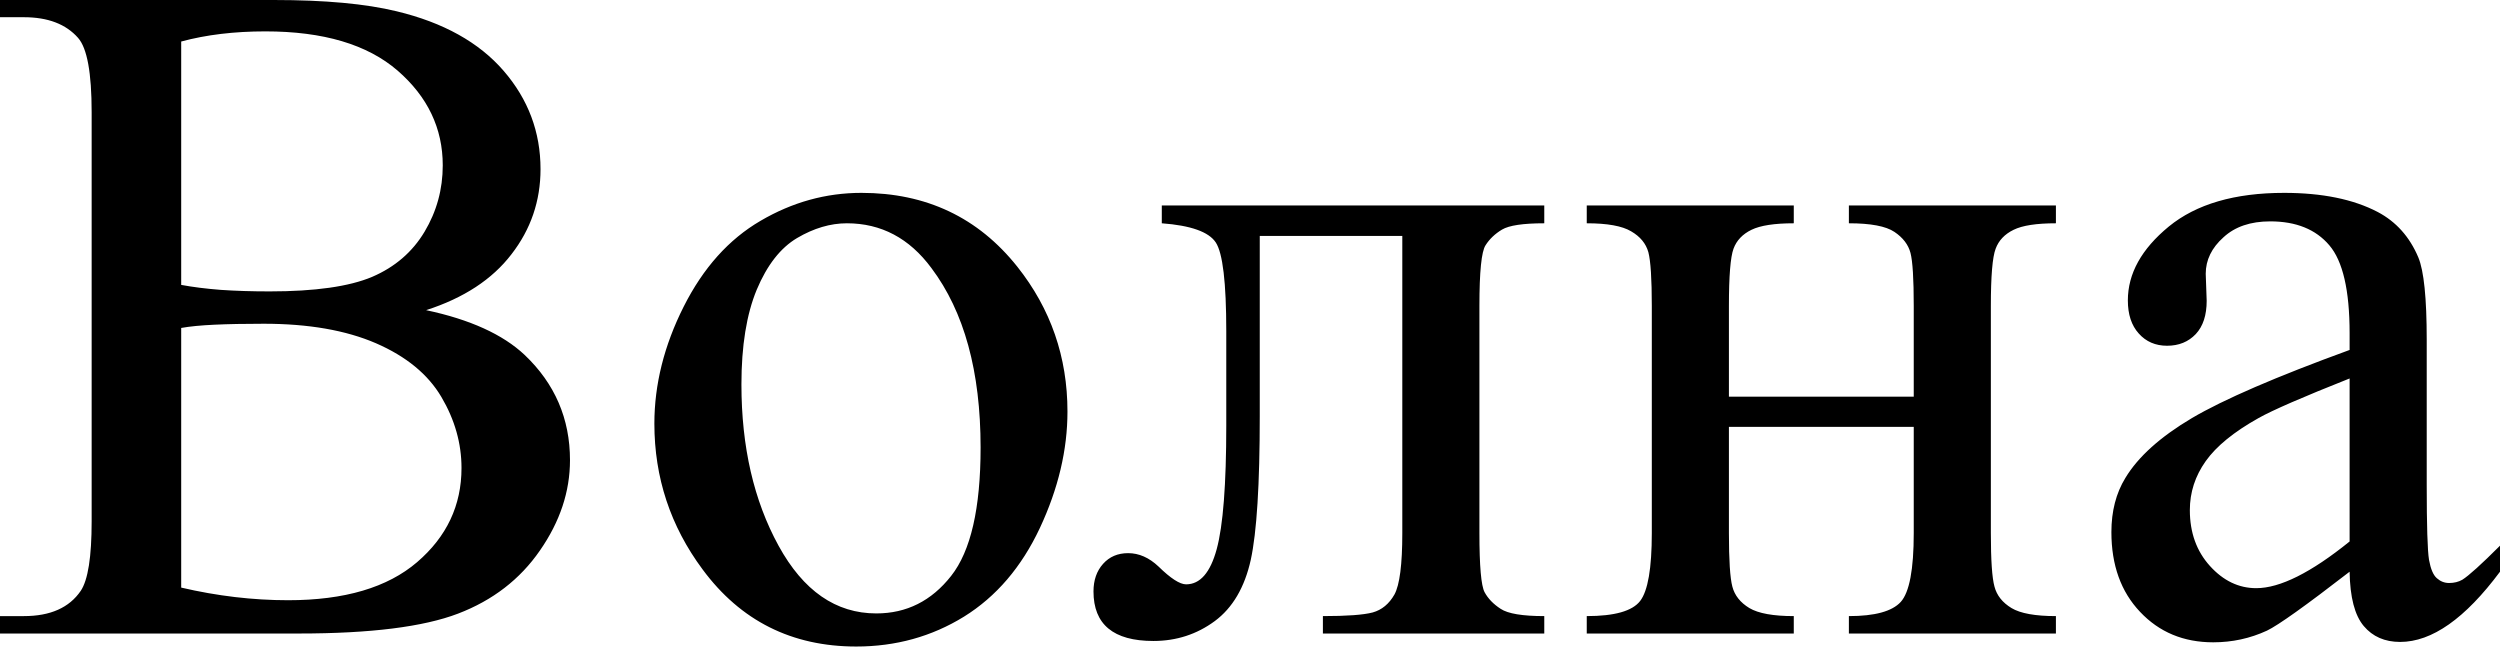 <svg xmlns="http://www.w3.org/2000/svg" viewBox="0 11.45 130.66 33.79" data-asc="0.89111328125"><g fill="#000000"><g fill="#000000" transform="translate(0, 0)"><path d="M22.27 27.66Q25.71 28.39 27.42 30.00Q29.79 32.25 29.79 35.50Q29.79 37.96 28.22 40.22Q26.66 42.48 23.94 43.52Q21.22 44.56 15.63 44.56L0 44.56L0 43.65L1.25 43.65Q3.32 43.65 4.22 42.33Q4.79 41.48 4.79 38.70L4.79 17.31Q4.79 14.23 4.08 13.43Q3.13 12.35 1.25 12.35L0 12.35L0 11.45L14.31 11.45Q18.31 11.45 20.73 12.04Q24.39 12.92 26.32 15.15Q28.25 17.38 28.25 20.29Q28.25 22.78 26.73 24.74Q25.22 26.71 22.27 27.66M9.47 26.34Q10.38 26.51 11.54 26.60Q12.70 26.68 14.09 26.68Q17.65 26.68 19.45 25.92Q21.24 25.15 22.19 23.56Q23.14 21.97 23.14 20.09Q23.14 17.19 20.78 15.14Q18.41 13.09 13.87 13.09Q11.43 13.09 9.47 13.62L9.47 26.34M9.47 42.16Q12.30 42.82 15.06 42.82Q19.48 42.82 21.80 40.83Q24.12 38.84 24.12 35.91Q24.12 33.98 23.07 32.20Q22.02 30.42 19.65 29.39Q17.29 28.37 13.79 28.37Q12.28 28.37 11.21 28.42Q10.13 28.47 9.47 28.59L9.47 42.16ZM45.02 21.53Q50.10 21.53 53.17 25.39Q55.79 28.69 55.79 32.96Q55.79 35.96 54.35 39.04Q52.91 42.11 50.38 43.68Q47.85 45.24 44.75 45.24Q39.70 45.24 36.72 41.21Q34.20 37.82 34.20 33.59Q34.20 30.52 35.73 27.48Q37.26 24.44 39.75 22.99Q42.24 21.53 45.02 21.53M44.26 23.12Q42.97 23.12 41.66 23.89Q40.36 24.66 39.55 26.59Q38.75 28.52 38.75 31.54Q38.75 36.43 40.69 39.97Q42.63 43.51 45.80 43.51Q48.17 43.51 49.71 41.55Q51.25 39.60 51.25 34.84Q51.25 28.88 48.68 25.46Q46.95 23.12 44.26 23.12ZM60.72 22.19L80.71 22.19L80.71 23.12Q79.05 23.12 78.50 23.45Q77.95 23.78 77.64 24.27Q77.32 24.76 77.32 27.44L77.32 39.31Q77.32 41.89 77.59 42.40Q77.86 42.90 78.43 43.27Q79.00 43.65 80.71 43.65L80.71 44.56L69.14 44.56L69.14 43.65Q71.02 43.65 71.74 43.46Q72.46 43.26 72.88 42.52Q73.29 41.77 73.29 39.31L73.29 23.78L65.84 23.78L65.84 33.20Q65.84 38.55 65.37 40.71Q64.89 42.87 63.49 43.91Q62.08 44.95 60.28 44.95Q57.15 44.95 57.15 42.36Q57.15 41.48 57.65 40.92Q58.15 40.36 58.96 40.36Q59.81 40.36 60.55 41.06Q61.50 41.99 61.99 41.99Q63.09 41.99 63.59 40.15Q64.09 38.31 64.09 33.69L64.09 28.76Q64.09 24.95 63.54 24.12Q62.99 23.29 60.72 23.12L60.72 22.19ZM90.36 32.18L100.02 32.18L100.02 27.44Q100.02 25.32 99.85 24.67Q99.68 24.02 99.01 23.57Q98.34 23.12 96.63 23.12L96.63 22.19L107.45 22.19L107.45 23.12Q105.93 23.12 105.24 23.46Q104.54 23.80 104.30 24.45Q104.05 25.10 104.05 27.44L104.05 39.31Q104.05 41.43 104.24 42.11Q104.42 42.80 105.13 43.23Q105.83 43.65 107.45 43.65L107.45 44.56L96.63 44.56L96.63 43.65Q98.66 43.65 99.34 42.91Q100.02 42.16 100.02 39.31L100.02 33.76L90.36 33.76L90.36 39.31Q90.36 41.43 90.54 42.11Q90.72 42.80 91.43 43.23Q92.14 43.65 93.75 43.65L93.75 44.56L82.93 44.56L82.93 43.65Q85.11 43.65 85.72 42.86Q86.33 42.07 86.33 39.31L86.33 27.44Q86.33 25.32 86.15 24.63Q85.96 23.95 85.25 23.54Q84.55 23.12 82.93 23.12L82.93 22.19L93.75 22.19L93.75 23.12Q92.24 23.12 91.54 23.46Q90.84 23.80 90.60 24.45Q90.36 25.10 90.36 27.44L90.36 32.18ZM122.80 41.33Q119.36 43.99 118.48 44.41Q117.16 45.02 115.67 45.02Q113.35 45.02 111.85 43.43Q110.35 41.85 110.35 39.26Q110.35 37.62 111.08 36.43Q112.08 34.77 114.56 33.30Q117.04 31.84 122.80 29.74L122.80 28.86Q122.80 25.51 121.74 24.27Q120.68 23.02 118.65 23.02Q117.11 23.02 116.21 23.85Q115.28 24.68 115.28 25.76L115.33 27.17Q115.33 28.30 114.76 28.91Q114.18 29.52 113.26 29.52Q112.35 29.52 111.78 28.88Q111.21 28.25 111.21 27.15Q111.21 25.05 113.35 23.29Q115.50 21.53 119.38 21.53Q122.36 21.53 124.27 22.53Q125.71 23.29 126.39 24.90Q126.83 25.95 126.83 29.20L126.83 36.79Q126.83 39.99 126.95 40.71Q127.08 41.43 127.36 41.67Q127.64 41.92 128.00 41.92Q128.39 41.92 128.69 41.75Q129.20 41.43 130.66 39.97L130.66 41.33Q127.93 45.00 125.44 45.00Q124.24 45.00 123.54 44.17Q122.83 43.33 122.80 41.33M122.80 39.75L122.80 31.23Q119.12 32.69 118.04 33.30Q116.11 34.38 115.28 35.55Q114.45 36.72 114.45 38.11Q114.45 39.87 115.50 41.03Q116.55 42.19 117.92 42.19Q119.78 42.19 122.80 39.75Z"/></g></g></svg>